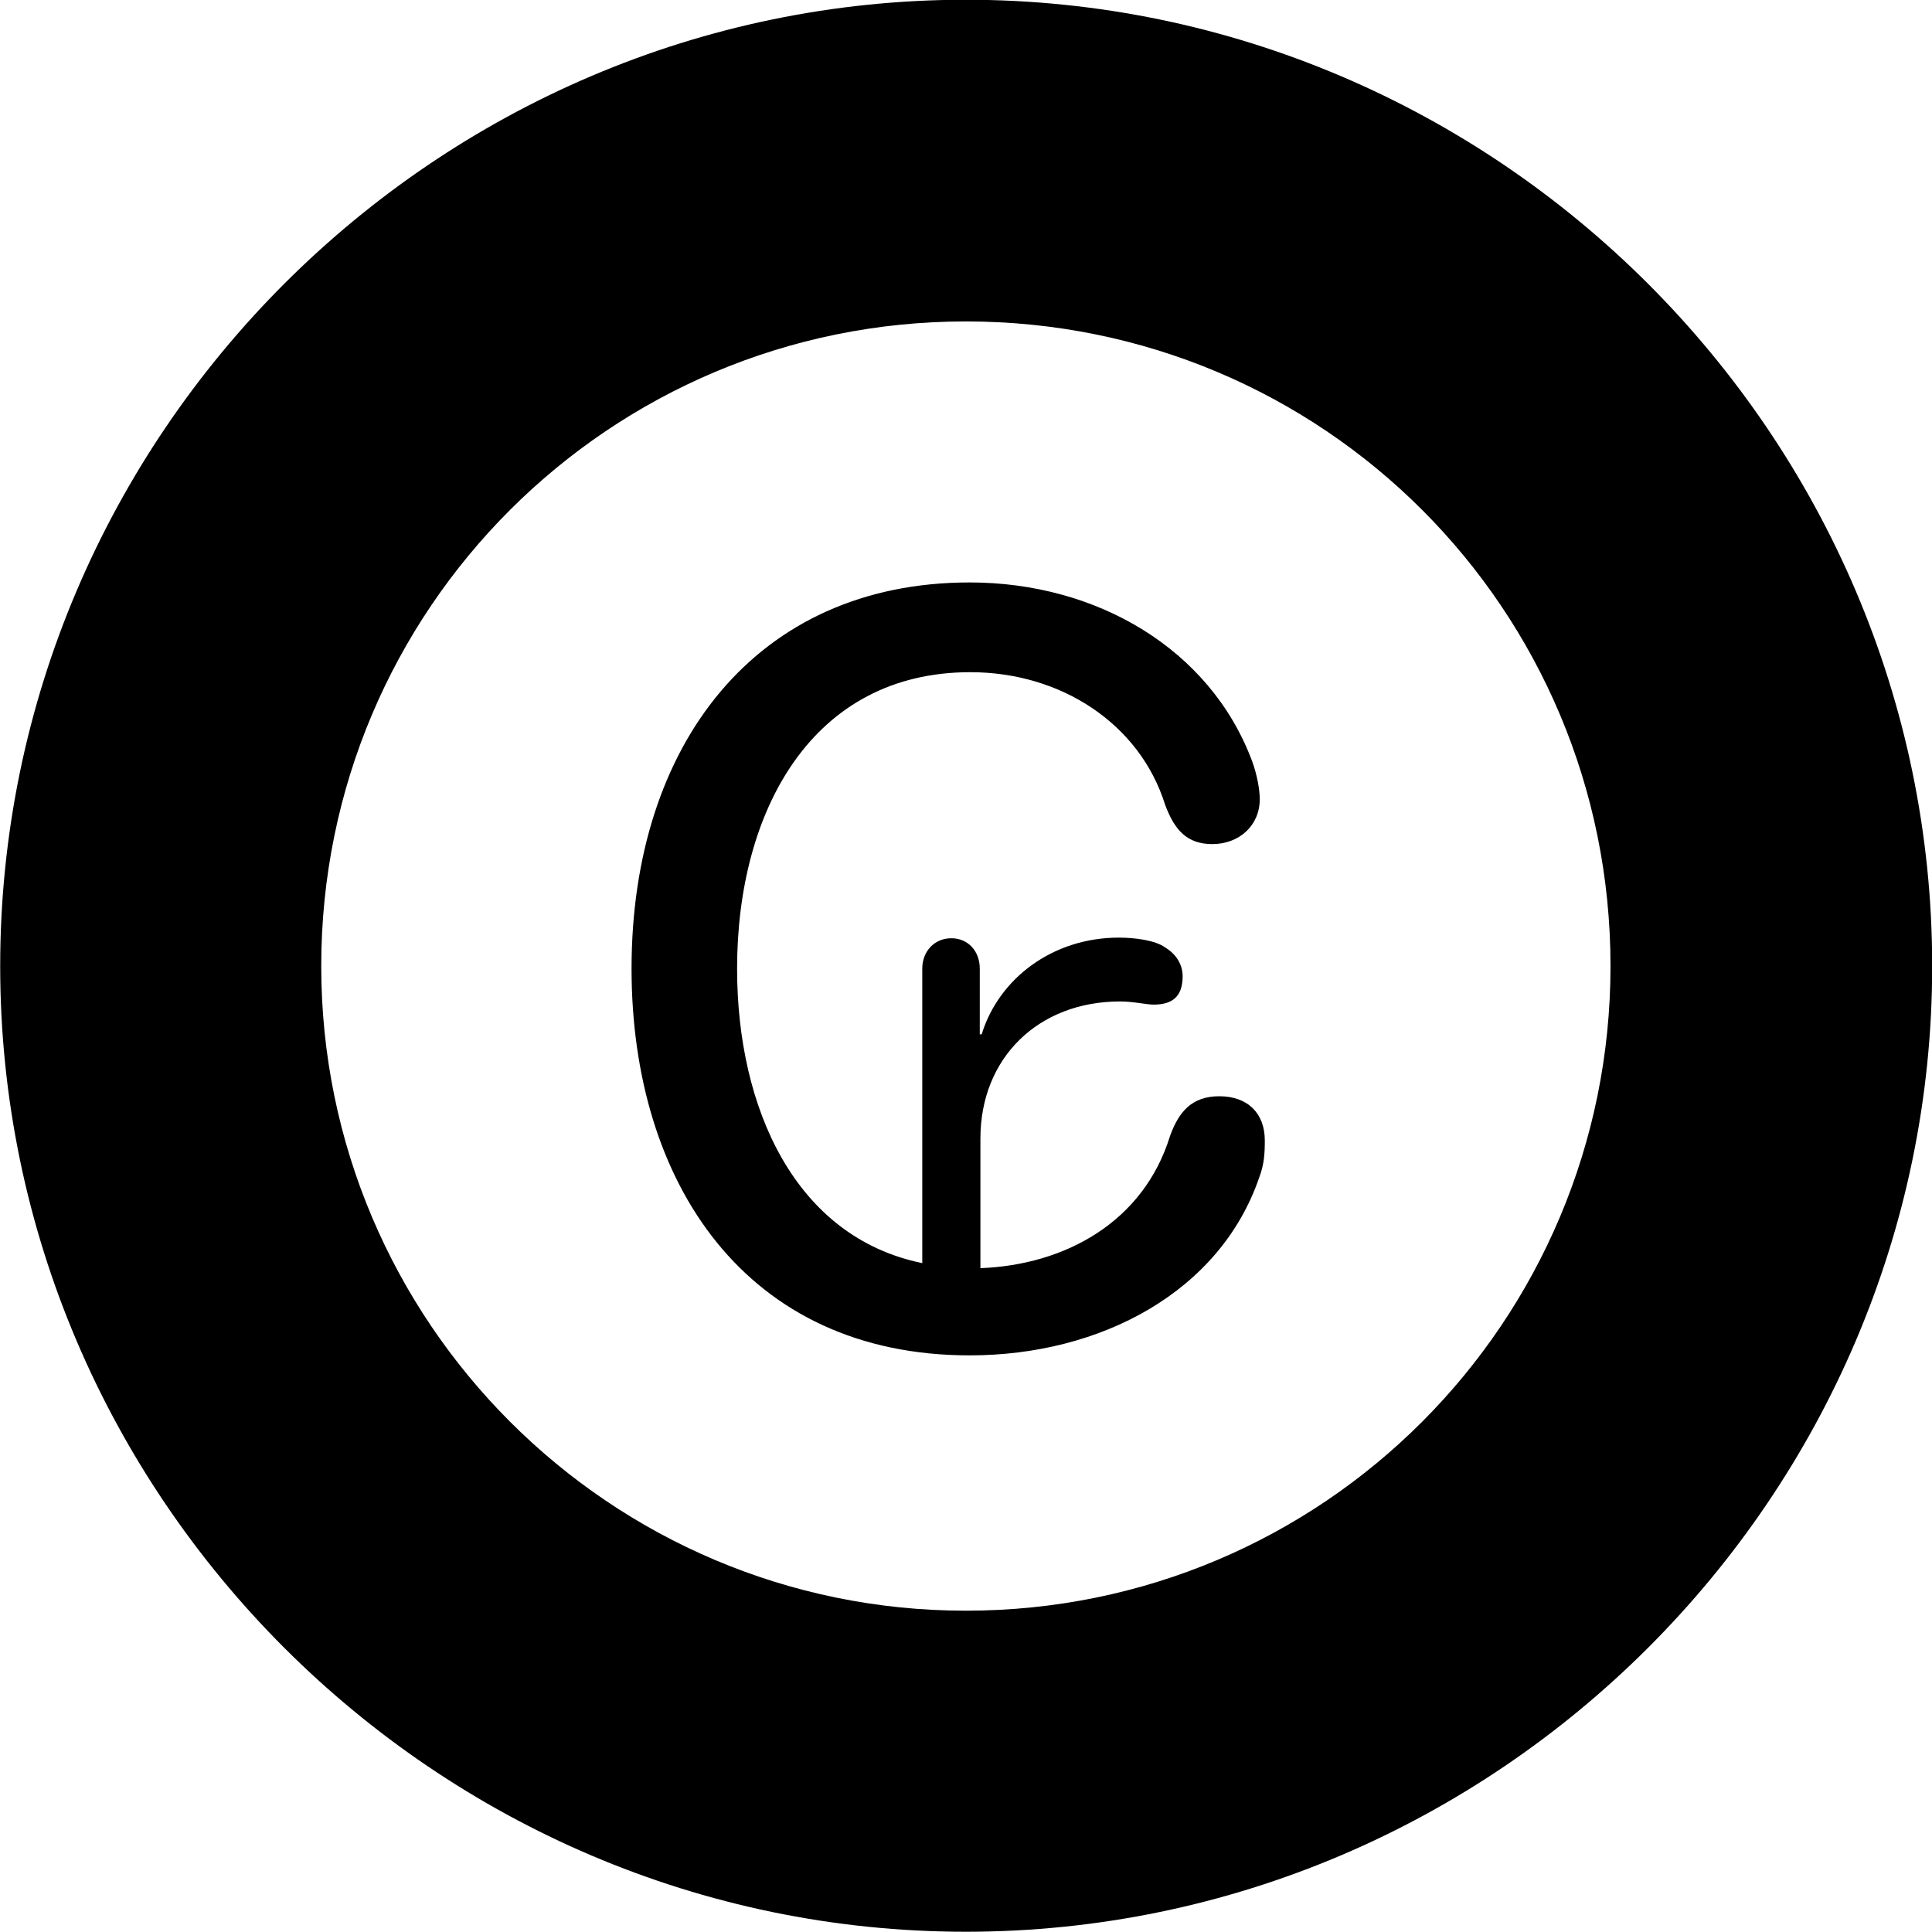 <svg viewBox="0 0 30.57 30.57" xmlns="http://www.w3.org/2000/svg"><path d="M15.283 30.566C23.683 30.566 30.573 23.676 30.573 15.286C30.573 6.886 23.683 -0.004 15.283 -0.004C6.893 -0.004 0.003 6.886 0.003 15.286C0.003 23.676 6.893 30.566 15.283 30.566ZM15.283 25.486C9.653 25.486 5.083 20.916 5.083 15.286C5.083 9.636 9.653 5.086 15.283 5.086C20.933 5.086 25.483 9.636 25.483 15.286C25.483 20.916 20.933 25.486 15.283 25.486ZM15.343 21.446C17.423 21.446 19.303 20.436 19.923 18.636C20.003 18.426 20.013 18.256 20.013 18.046C20.013 17.606 19.733 17.346 19.293 17.346C18.863 17.346 18.653 17.586 18.513 17.976C18.093 19.336 16.853 20.016 15.513 20.066V18.016C15.513 16.736 16.433 15.846 17.723 15.846C17.933 15.846 18.143 15.896 18.253 15.896C18.543 15.896 18.713 15.776 18.713 15.446C18.713 15.276 18.623 15.106 18.443 14.996C18.283 14.876 17.953 14.836 17.703 14.836C16.653 14.836 15.803 15.486 15.533 16.366H15.503V15.326C15.503 15.056 15.323 14.846 15.053 14.846C14.783 14.846 14.593 15.056 14.593 15.326V19.986C12.583 19.576 11.663 17.536 11.663 15.326C11.663 12.826 12.853 10.636 15.353 10.636C16.793 10.636 18.033 11.456 18.433 12.726C18.583 13.136 18.783 13.356 19.183 13.356C19.603 13.356 19.933 13.066 19.933 12.646C19.933 12.496 19.893 12.266 19.813 12.046C19.153 10.276 17.363 9.216 15.343 9.216C11.963 9.216 9.993 11.786 9.993 15.326C9.993 18.716 11.803 21.446 15.343 21.446Z" /></svg>